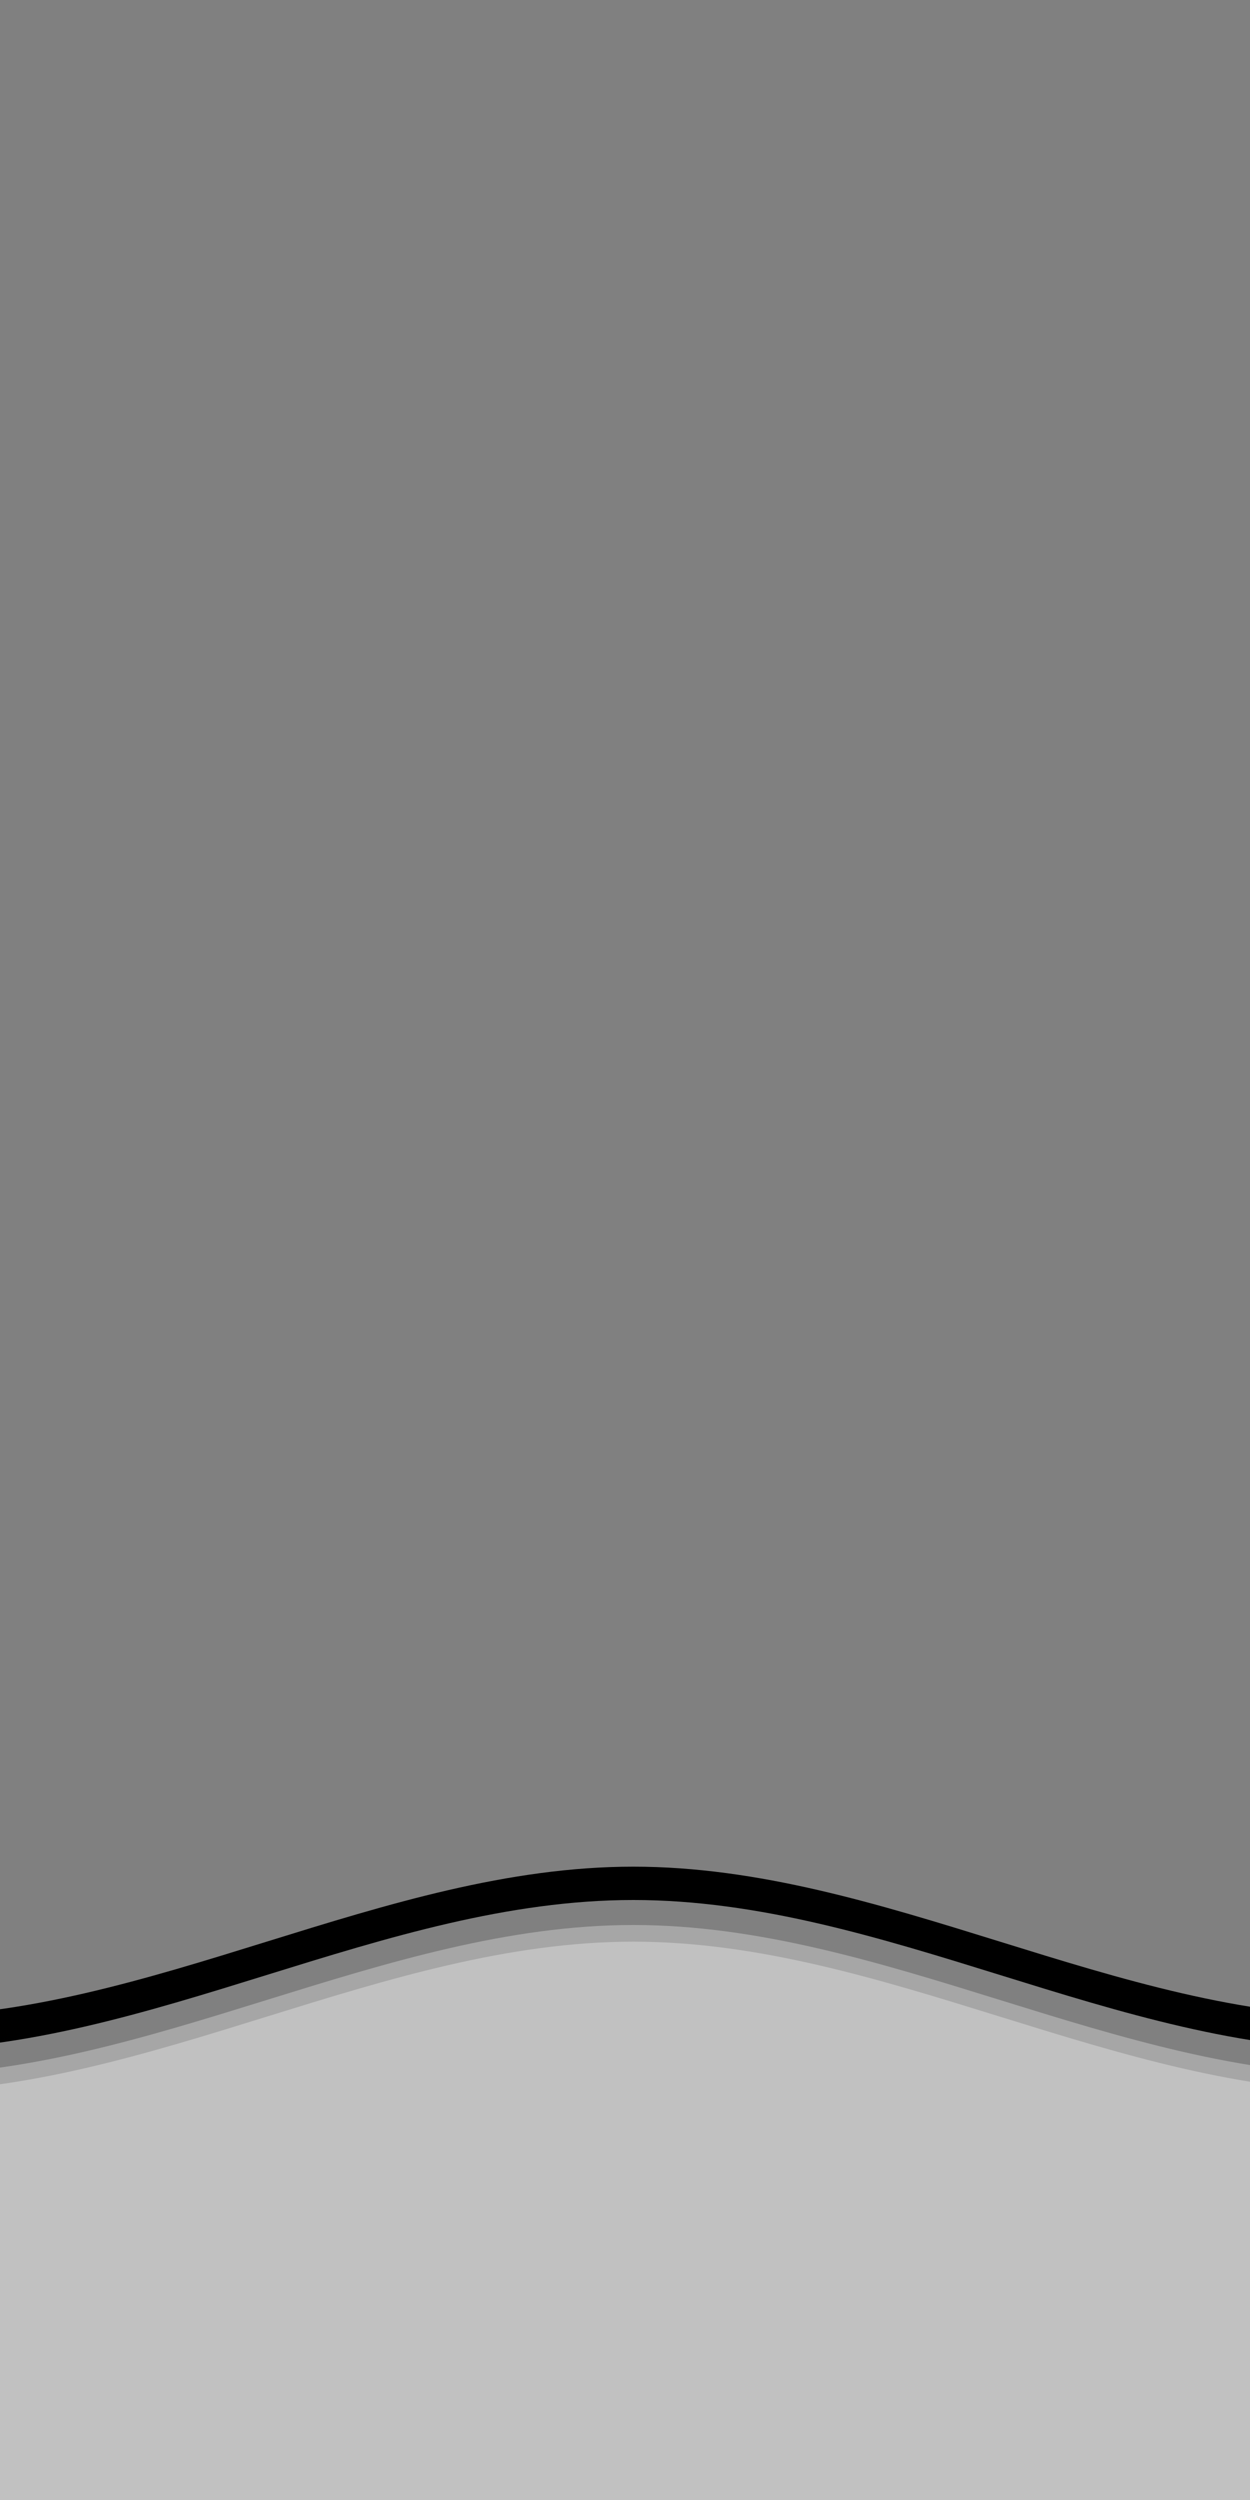 <svg class="waves" xmlns="http://www.w3.org/2000/svg" xmlns:xlink="http://www.w3.org/1999/xlink"
viewBox="-100 0 150 300" preserveAspectRatio="none" shape-rendering="auto">
    <rect x="-100" y="0" width="150" height="300" fill="#808080" stroke="none"/>
    <defs>
        <path id="single-wave" d="M-160 44c30 0 58-18 88-18s 58 18 88 18 58-18 88-18 58 18 88 18 v300h-352z" />
    </defs>
    animation
    <g class="anim-wave">
        <use xlink:href="#single-wave" x="48" y="198" fill="rgba(255,255,255,1" />
        <use xlink:href="#single-wave" x="48" y="202" fill="rgba(255,255,255,0.5)" />
        <use xlink:href="#single-wave" x="48" y="205" fill="rgba(255,255,255,0.3)" />
        <use xlink:href="#single-wave" x="48" y="207" fill="rgba(255,255,255,0.3)" />
    </g>
    <style>
        .anim-wave > use {
            animation: move-wave 25s cubic-bezier(.55,.5,.45,.5) infinite;
        }
        .anim-wave > use:nth-child(1) {
            animation-delay: -1s;
            animation-duration: 7s;
        }
        .anim-wave > use:nth-child(2) {
            animation-delay: -3s;
            animation-duration: 10s;
        }
        .anim-wave > use:nth-child(3) {
            animation-delay: -5s;
            animation-duration: 13s;
        }
        .anim-wave > use:nth-child(4) {
            animation-delay: -7s;
            animation-duration: 20s;
        }
        @keyframes move-wave {
            0% {
                transform: translate3d(-180px,0,0);
            }
            100% { 
                transform: translate3d(-5px,0,0);
            }
        }
    </style>
</svg>
